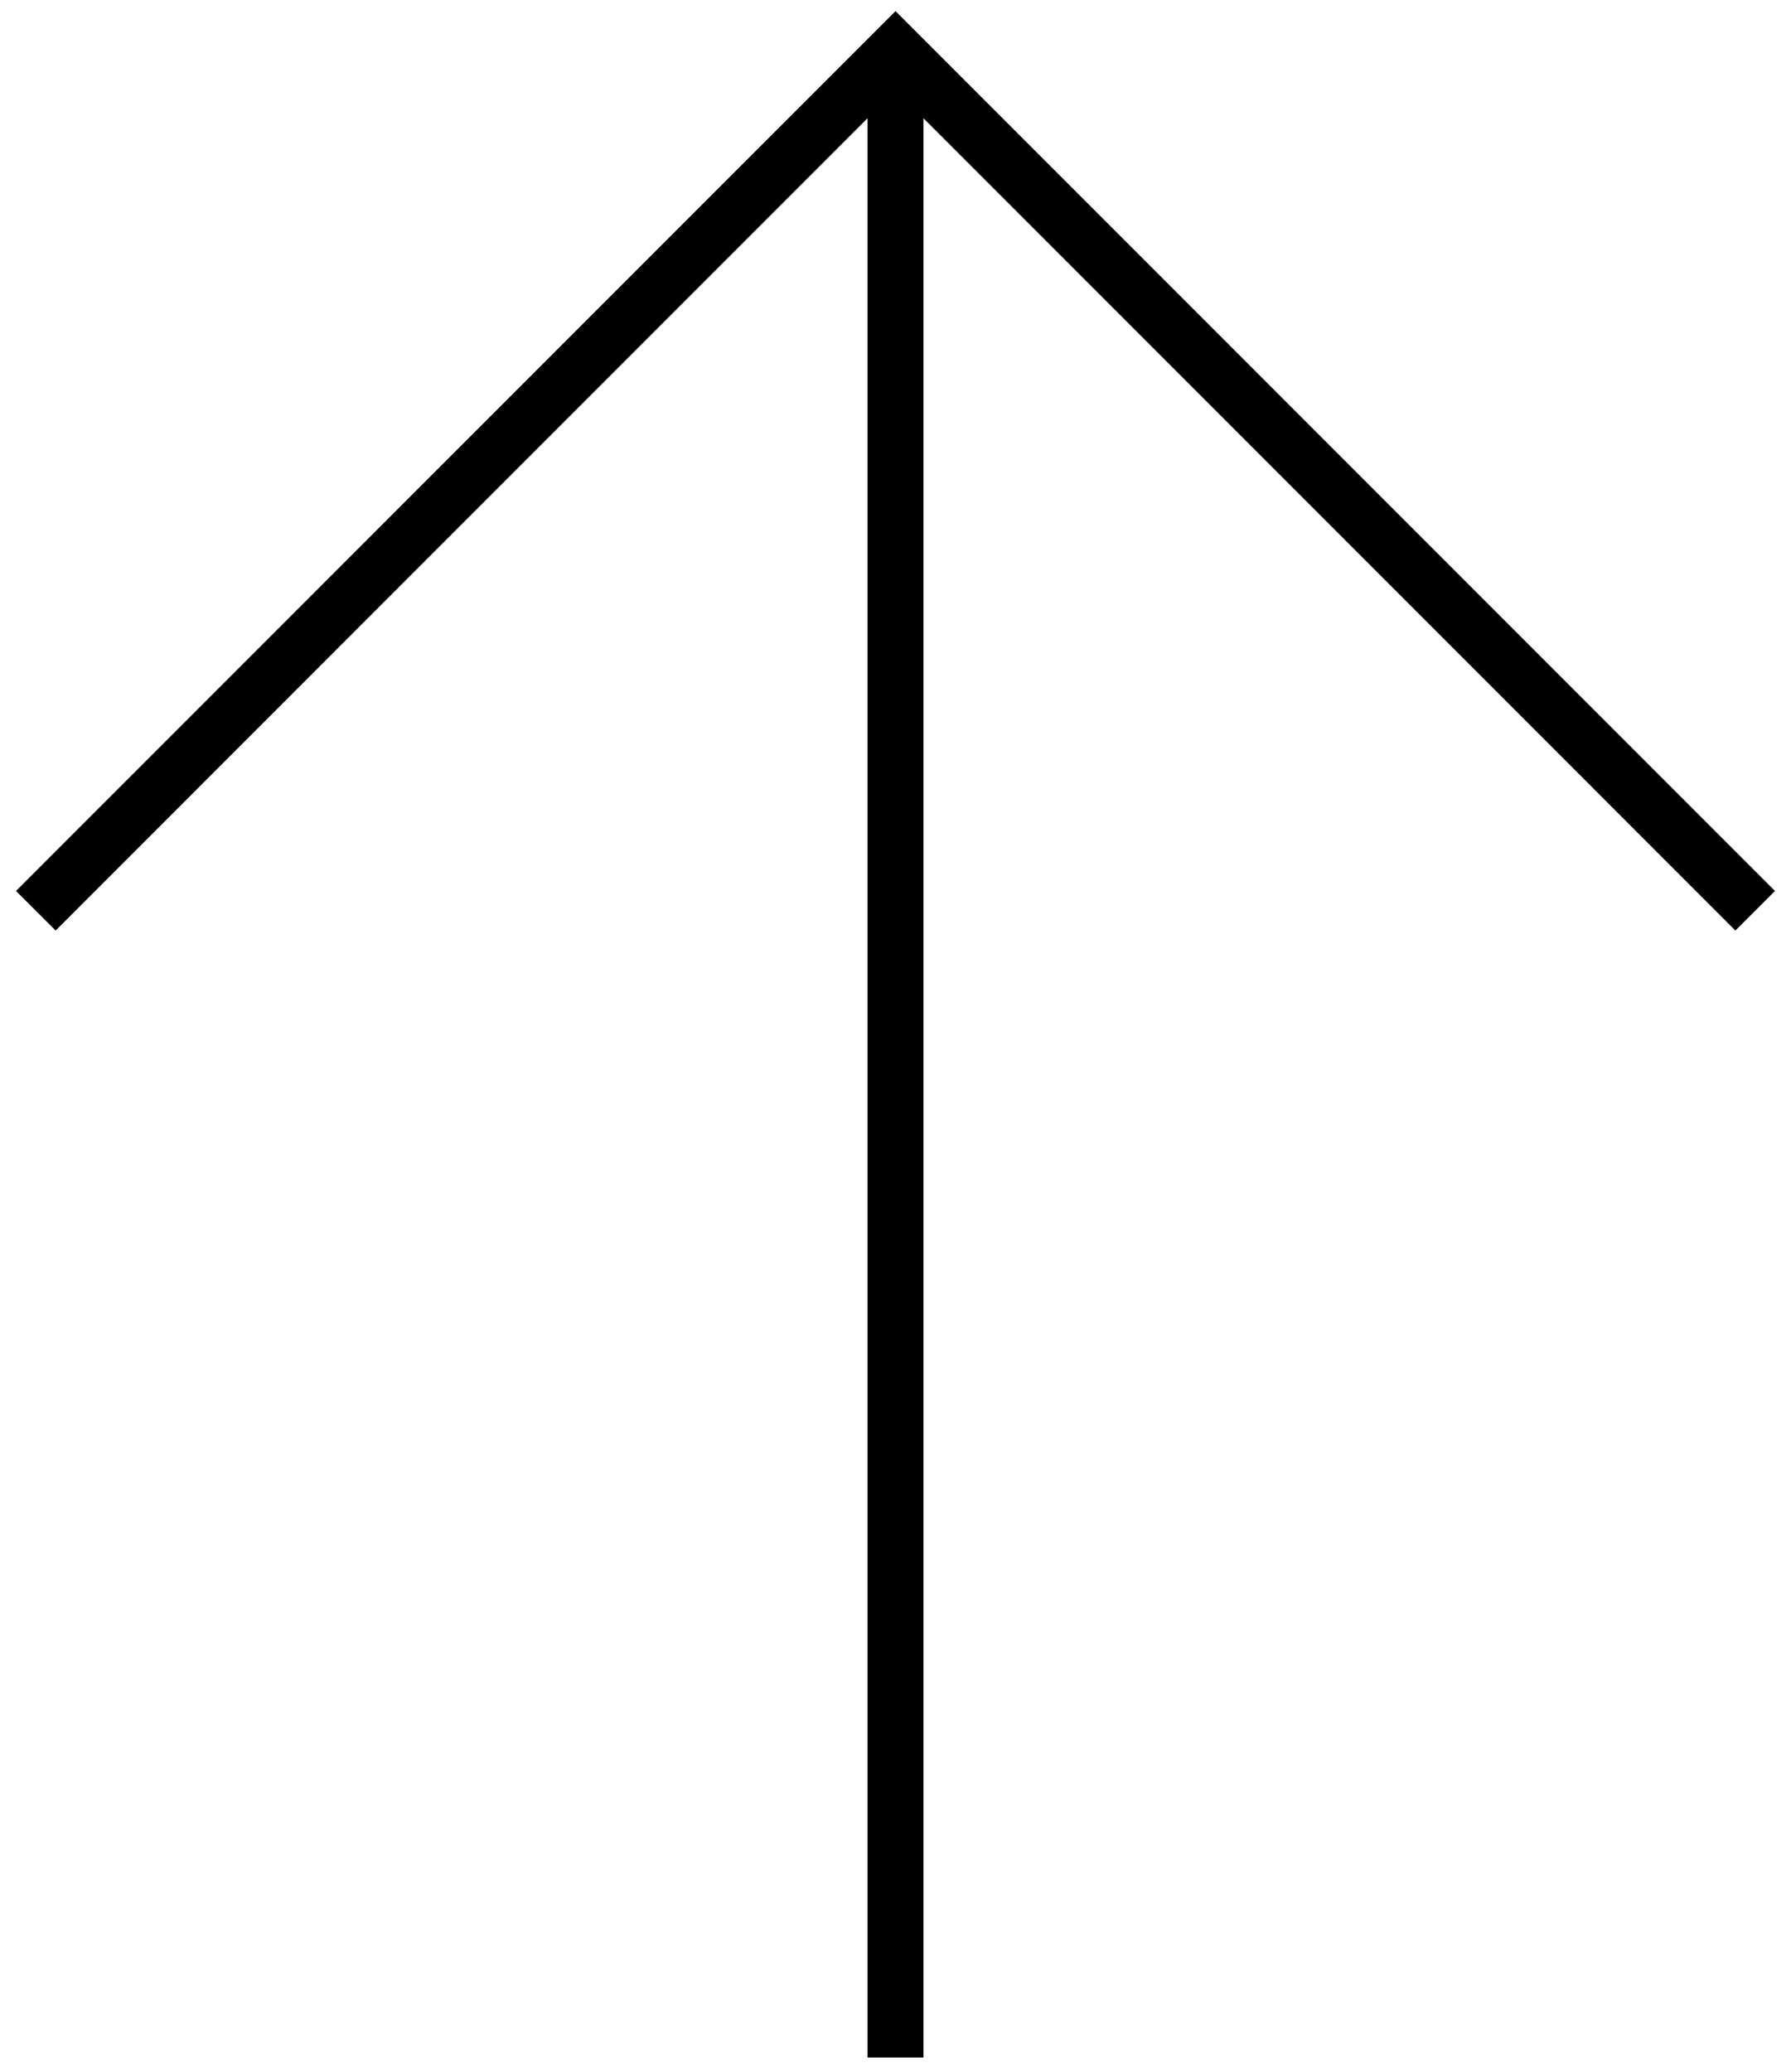 <?xml version="1.0" encoding="UTF-8"?>
<svg width="32px" height="37px" viewBox="0 0 32 37" version="1.1" xmlns="http://www.w3.org/2000/svg" xmlns:xlink="http://www.w3.org/1999/xlink">
    <!-- Generator: Sketch 52.6 (67491) - http://www.bohemiancoding.com/sketch -->
    <title>arrow-up</title>
    <desc>Created with Sketch.</desc>
    <g id="Iconset" stroke="none" stroke-width="1" fill="none" fill-rule="evenodd">
        <g id="arrow-up" transform="translate(16, 18.5) scale(-1, 1) translate(-16, -18.5) " fill="currentColor" fill-rule="nonzero">
            <path d="M15.5,2.112 L0.994,16.619 L0.286,15.912 L16,0.198 L31.714,15.912 L31.006,16.619 L16.5,2.112 L16.5,36.745 L15.5,36.745 L15.5,2.112 Z" id="Combined-Shape"></path>
        </g>
    </g>
</svg>